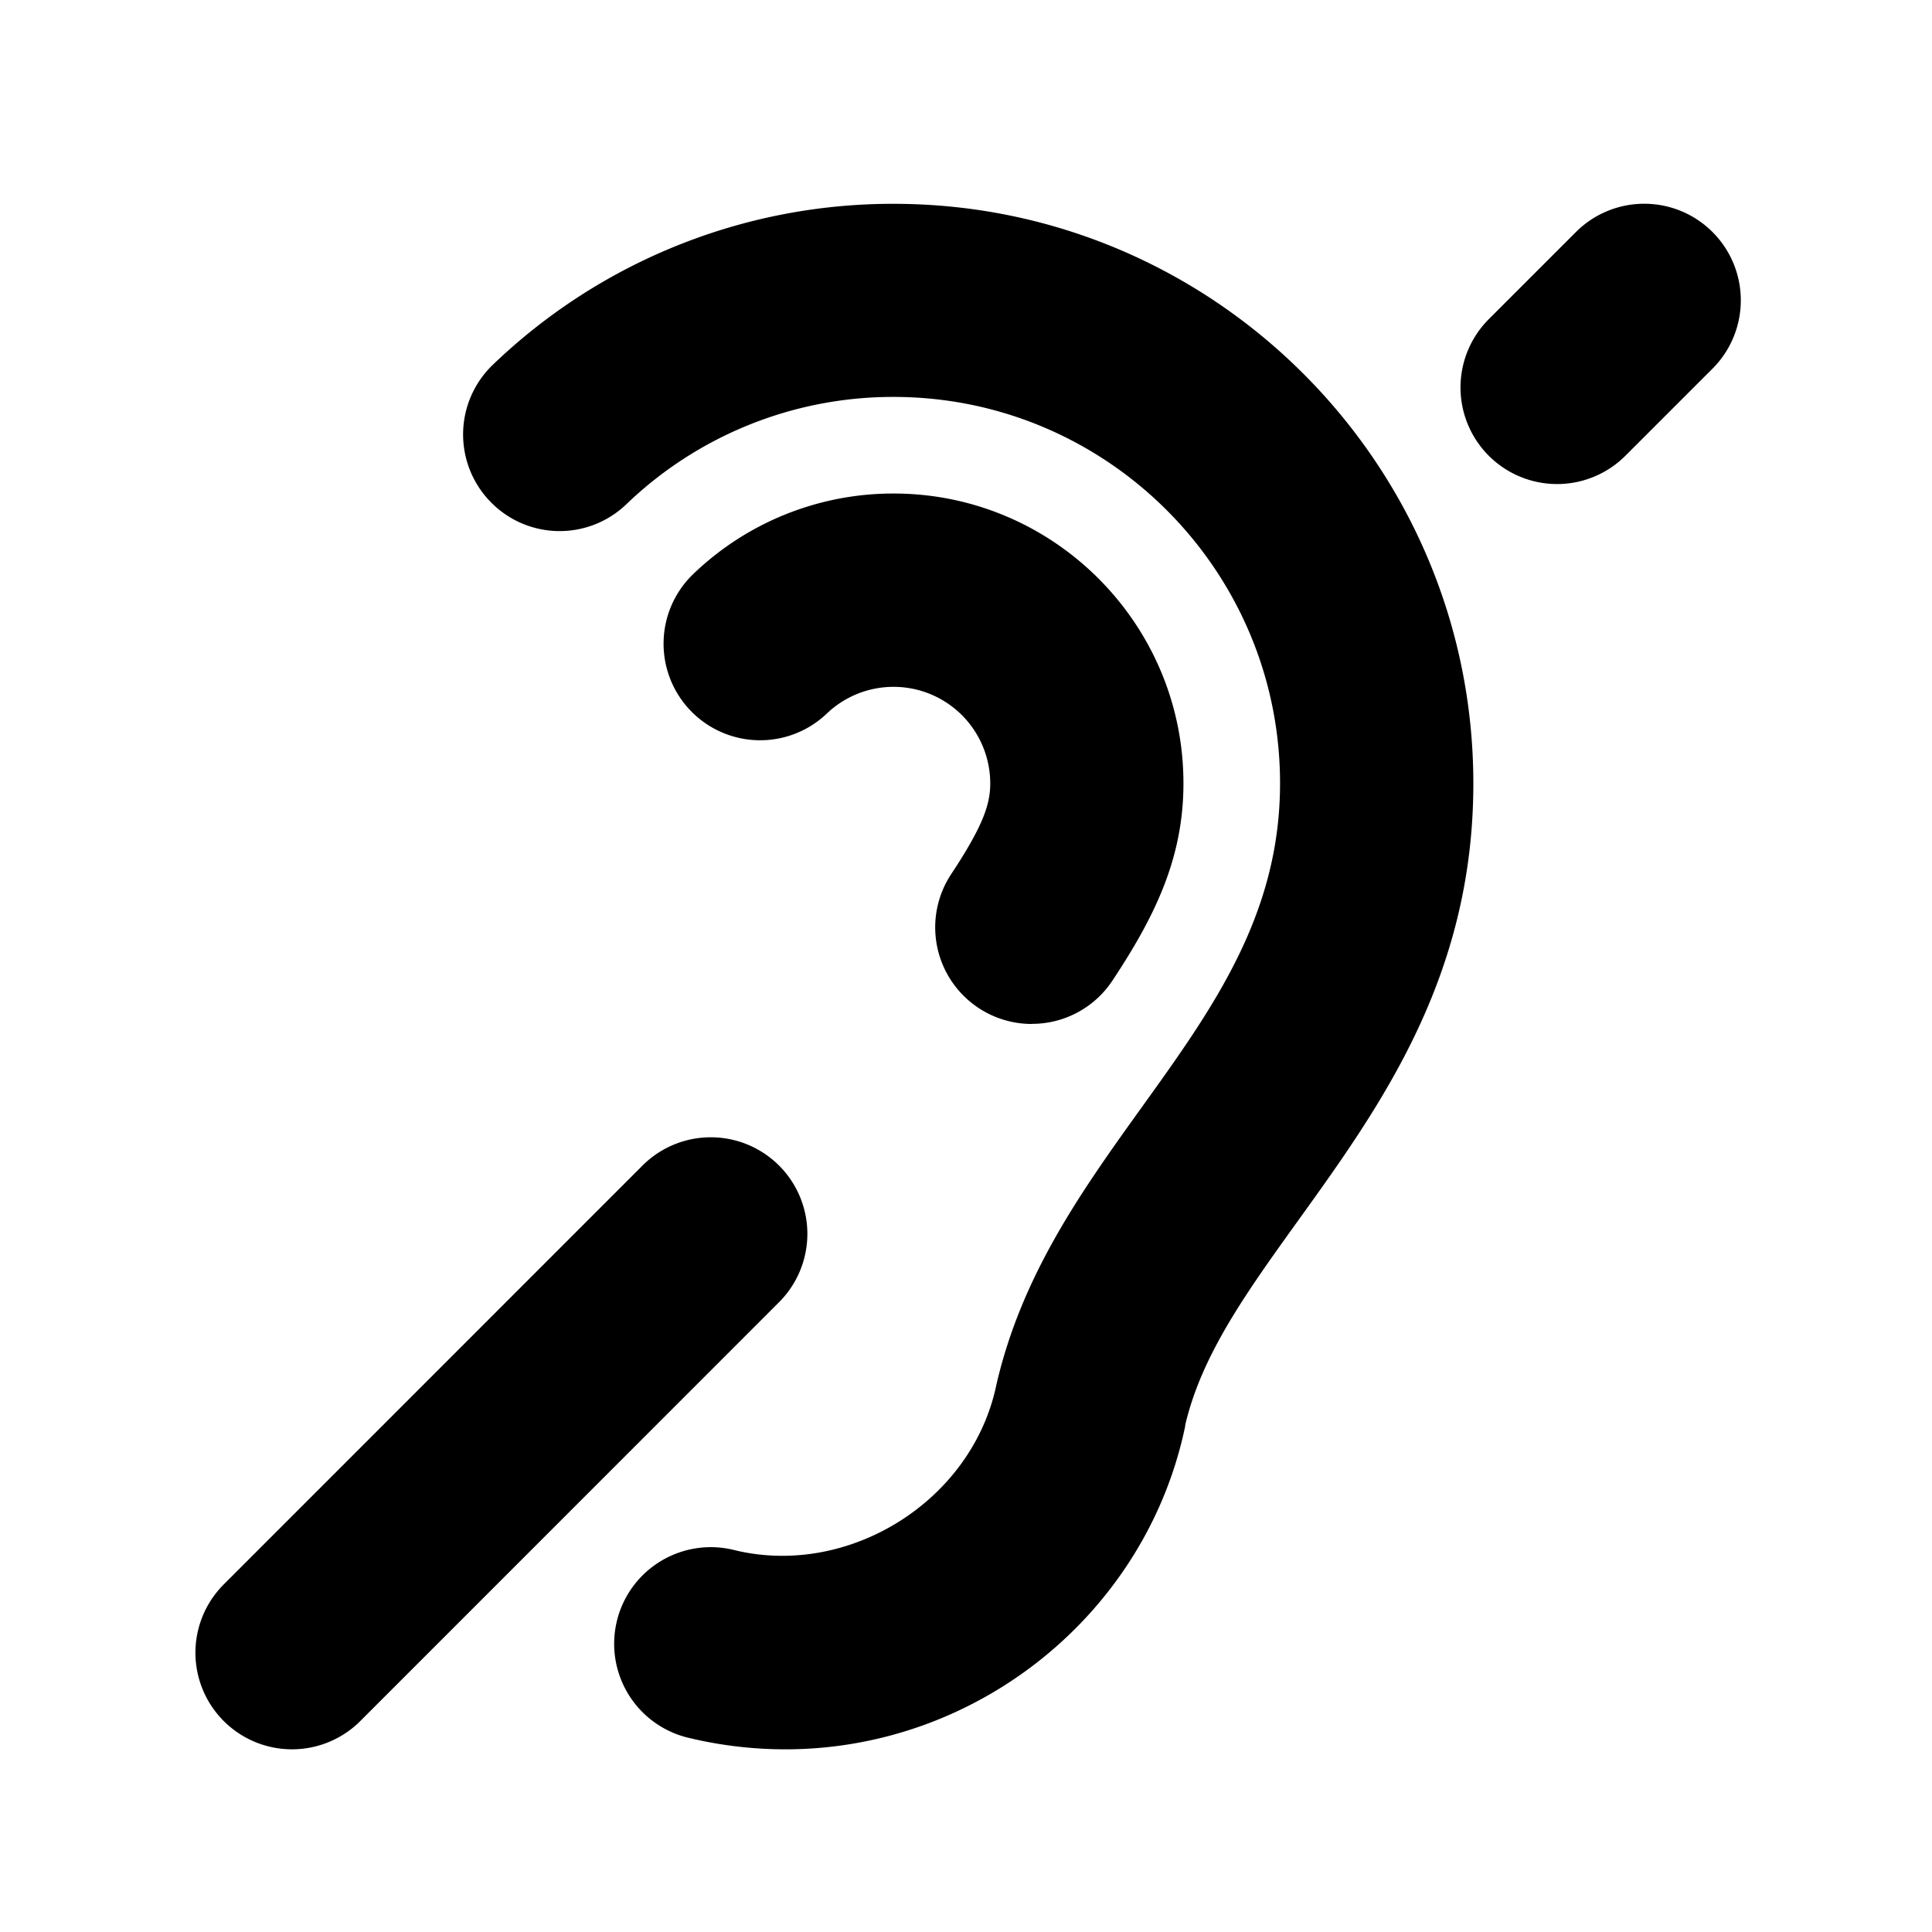 <svg id="icon" height="20" viewBox="0 0 20 20" width="20" xmlns="http://www.w3.org/2000/svg"><path d="m10.681 10.6a1 1 0 0 1 -.833-1.553c.337-.509.403-.729.403-.938a1.001 1.001 0 0 0 -1.69-.724.999.999 0 1 1 -1.384-1.443 2.985 2.985 0 0 1 2.074-.833c1.654 0 3 1.346 3 3 0 .773-.294 1.376-.735 2.042a.998.998 0 0 1 -.835.448zm1.587 4.158c.168-.729.634-1.377 1.174-2.128.848-1.179 1.81-2.515 1.81-4.52 0-3.31-2.692-6-6-6a5.972 5.972 0 0 0 -4.15 1.666.999.999 0 0 0 -.03 1.413.997.997 0 0 0 1.413.03 3.981 3.981 0 0 1 2.766-1.11c2.206 0 4 1.794 4 4 0 1.362-.696 2.33-1.432 3.354-.61.85-1.24 1.726-1.504 2.87-.249 1.206-1.532 2.005-2.719 1.712a1 1 0 0 0 -.476 1.943c.33.08.67.121 1.01.121 2 0 3.741-1.419 4.14-3.35h-.002zm4.558-10.04.902-.902a.999.999 0 1 0 -1.414-1.414l-.902.902a.999.999 0 1 0 1.414 1.414zm-13.096 13.098 4.335-4.336a.999.999 0 1 0 -1.414-1.414l-4.335 4.336a.999.999 0 1 0 1.414 1.414z" fill="currentColor" fill-rule="evenodd"/></svg>
